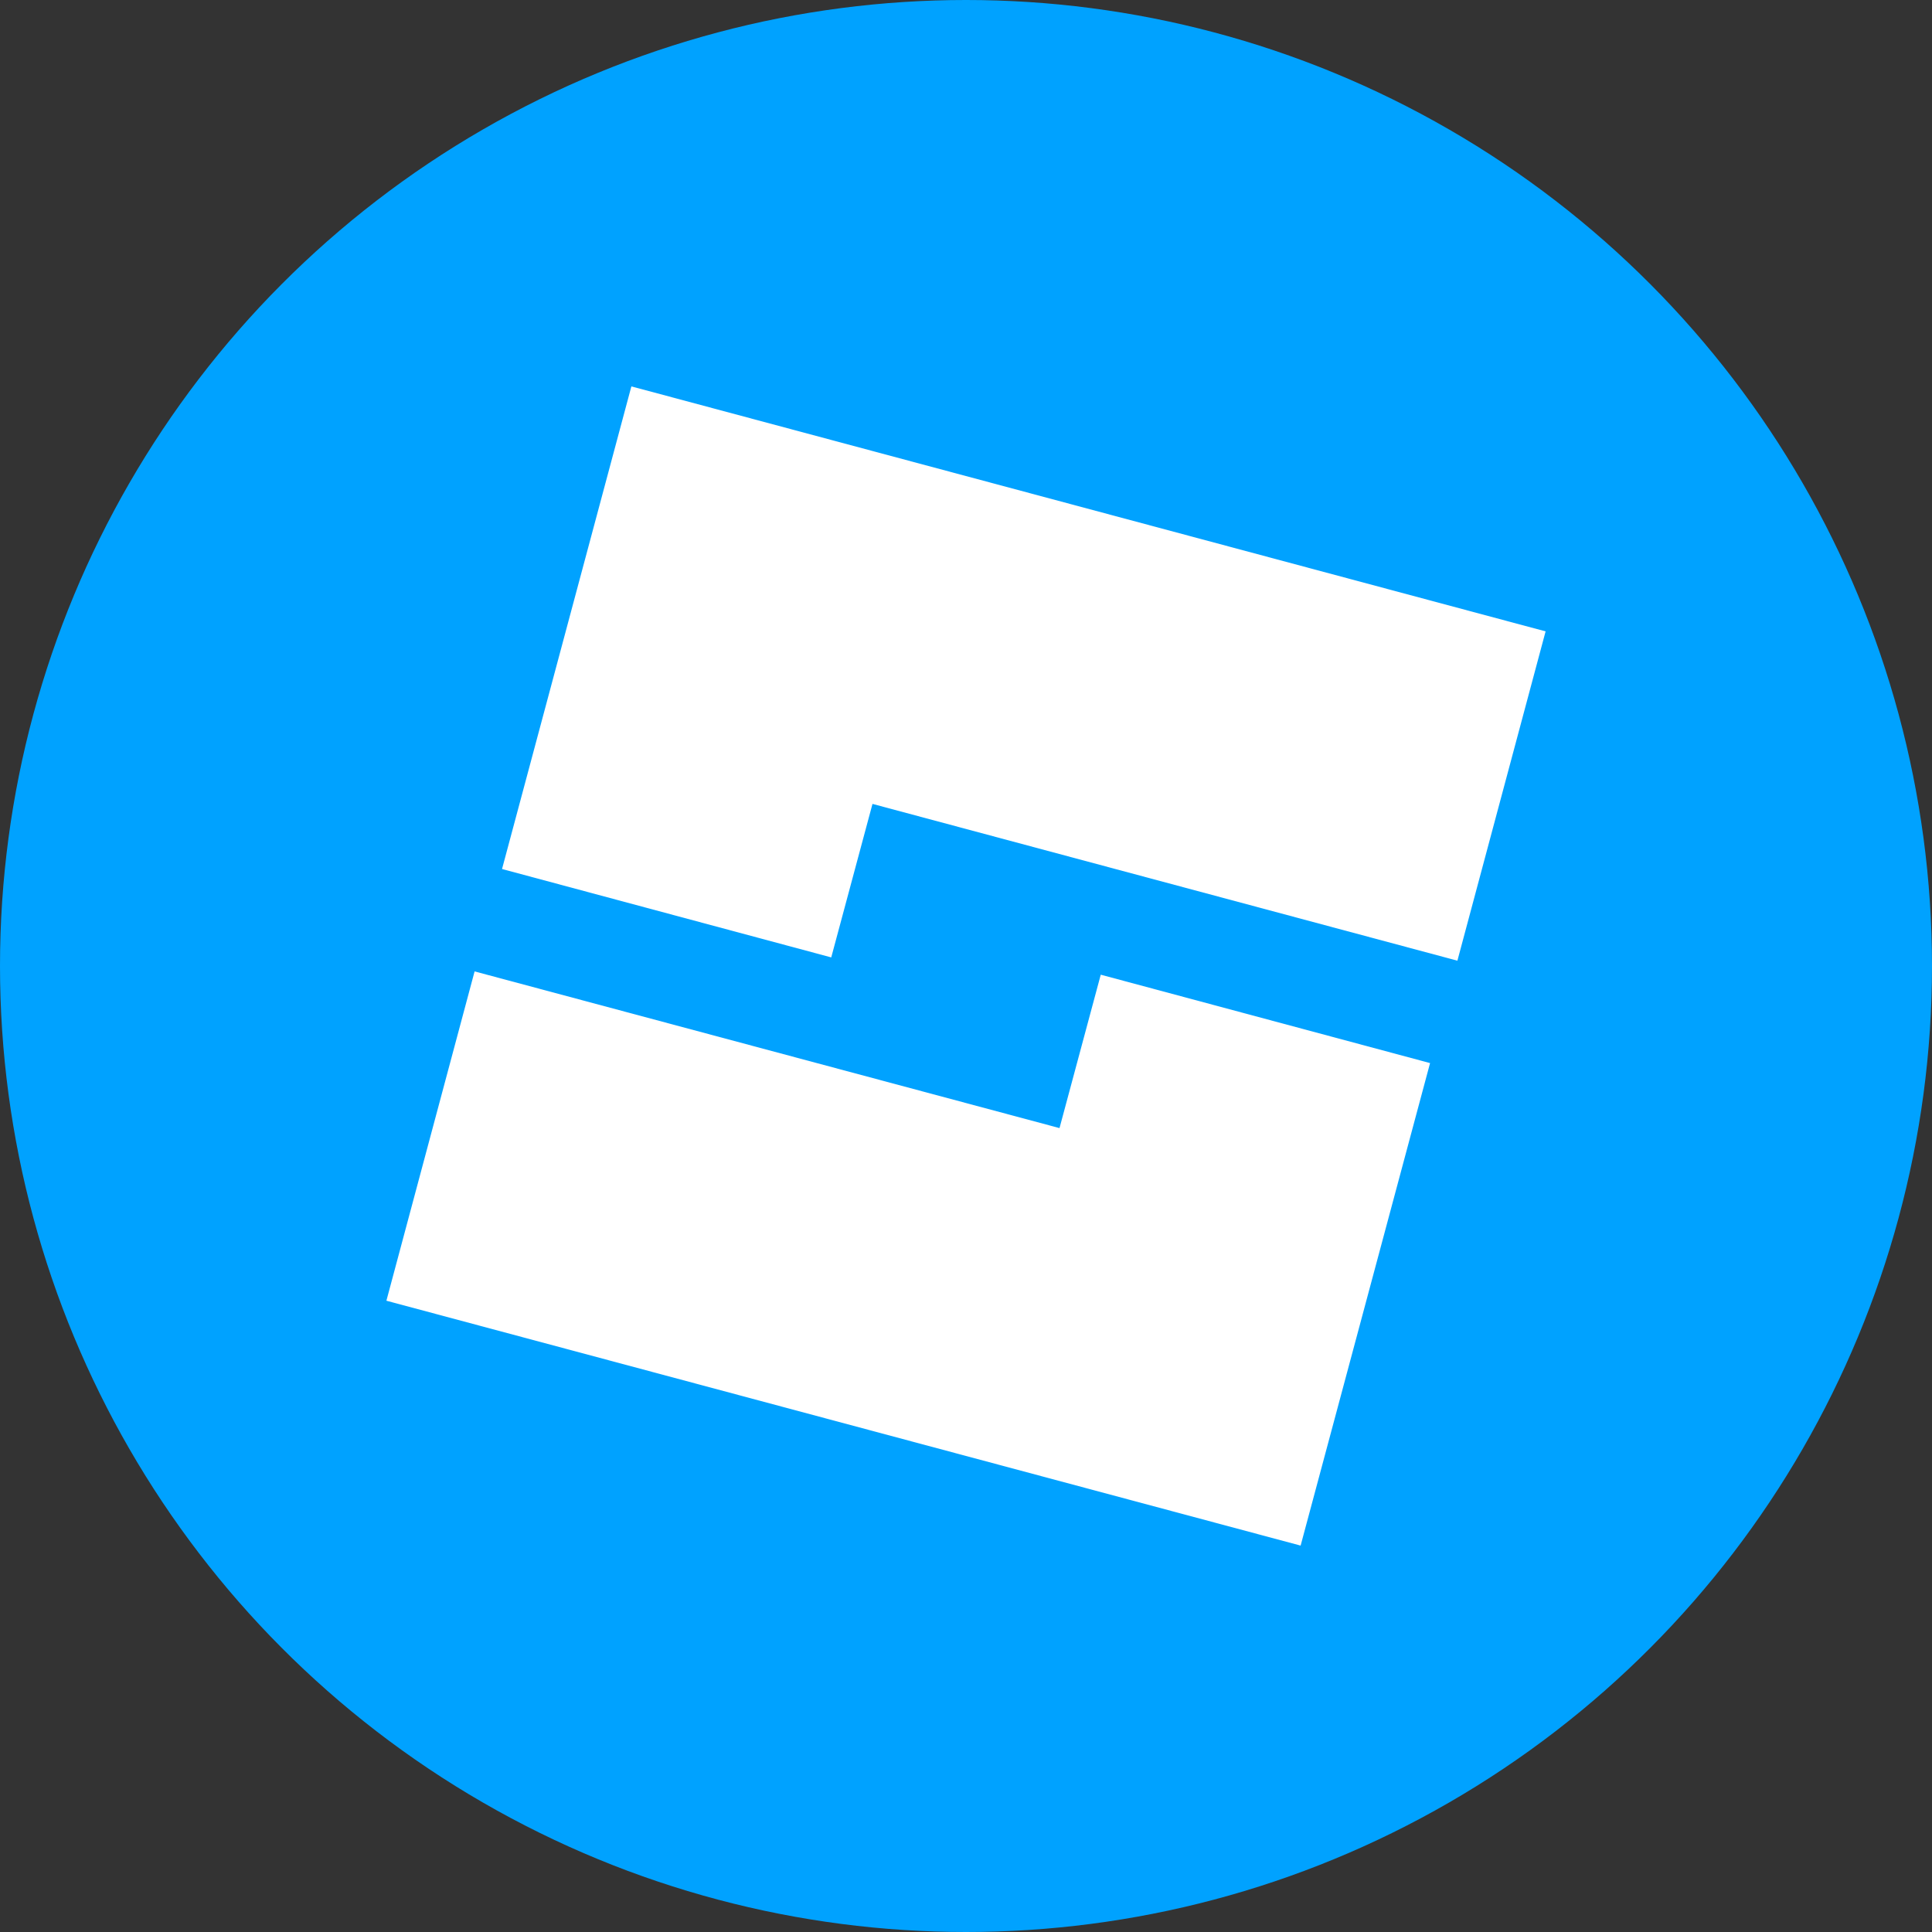 <?xml version="1.0" encoding="utf-8"?>
<svg role="img" viewBox="0 0 24 24" xmlns="http://www.w3.org/2000/svg">
	<rect x="0" y="0" width="24" height="24" fill="#333333" stroke="none"/>
	<title>Roblox Studio</title>
	<circle cx="12" cy="12" r="12" fill="#00A2FF"></circle>
	<path d="M 13.936 15.356 L 1.826 12.112 L 0 18.93 L 18.928 24 L 21.608 14.01 L 14.79 12.18 L 13.936 15.356 Z M 5.072 0 L 2.394 9.992 L 9.21 11.822 L 10.064 8.644 L 22.174 11.89 L 24 5.072 L 5.072 0 Z" transform="translate(4.8, 4.8) scale(0.6)" fill="white"></path>
</svg>